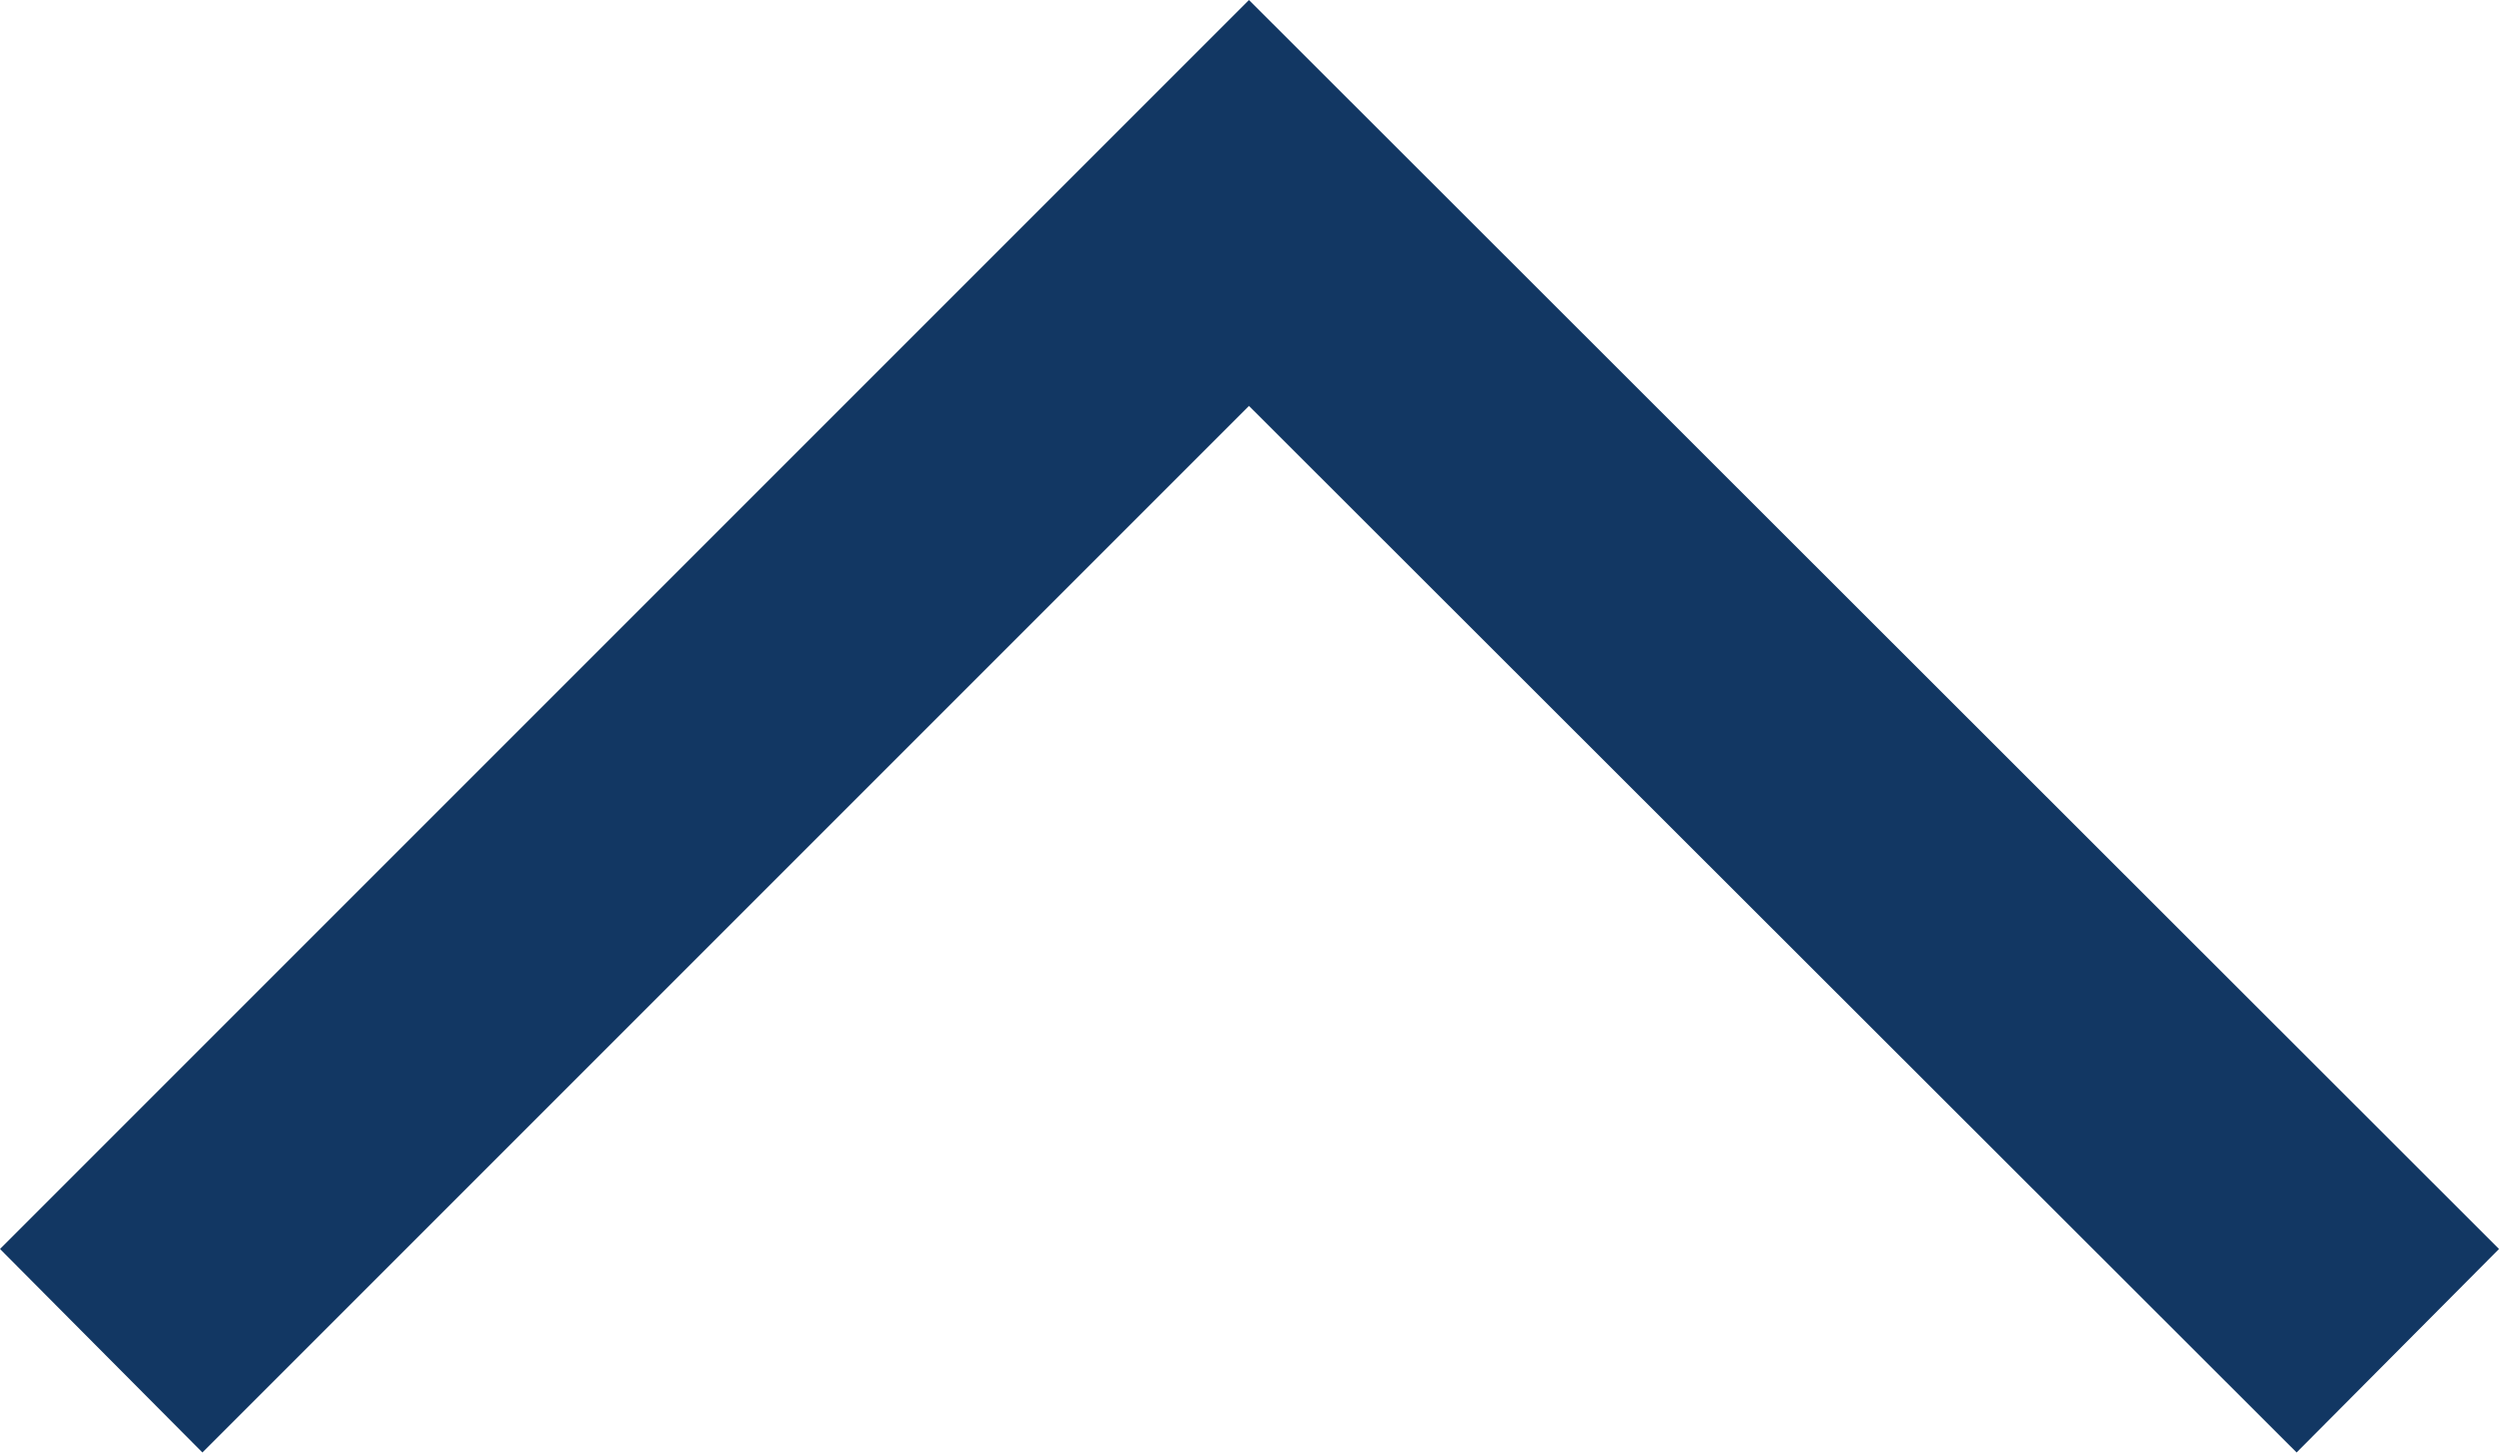 <svg width="23.219" height="13.495" viewBox="0 0 23.219 13.495" fill="none" xmlns="http://www.w3.org/2000/svg" xmlns:xlink="http://www.w3.org/1999/xlink">
	<desc>
			Created with Pixso.
	</desc>
	<defs/>
	<path id="Vector" d="M11.6 0L0 11.6L1.88 13.49L11.6 3.77L21.33 13.49L23.21 11.6L11.6 0Z" fill="#123763" fill-opacity="1" fill-rule="nonzero"/>
</svg>
